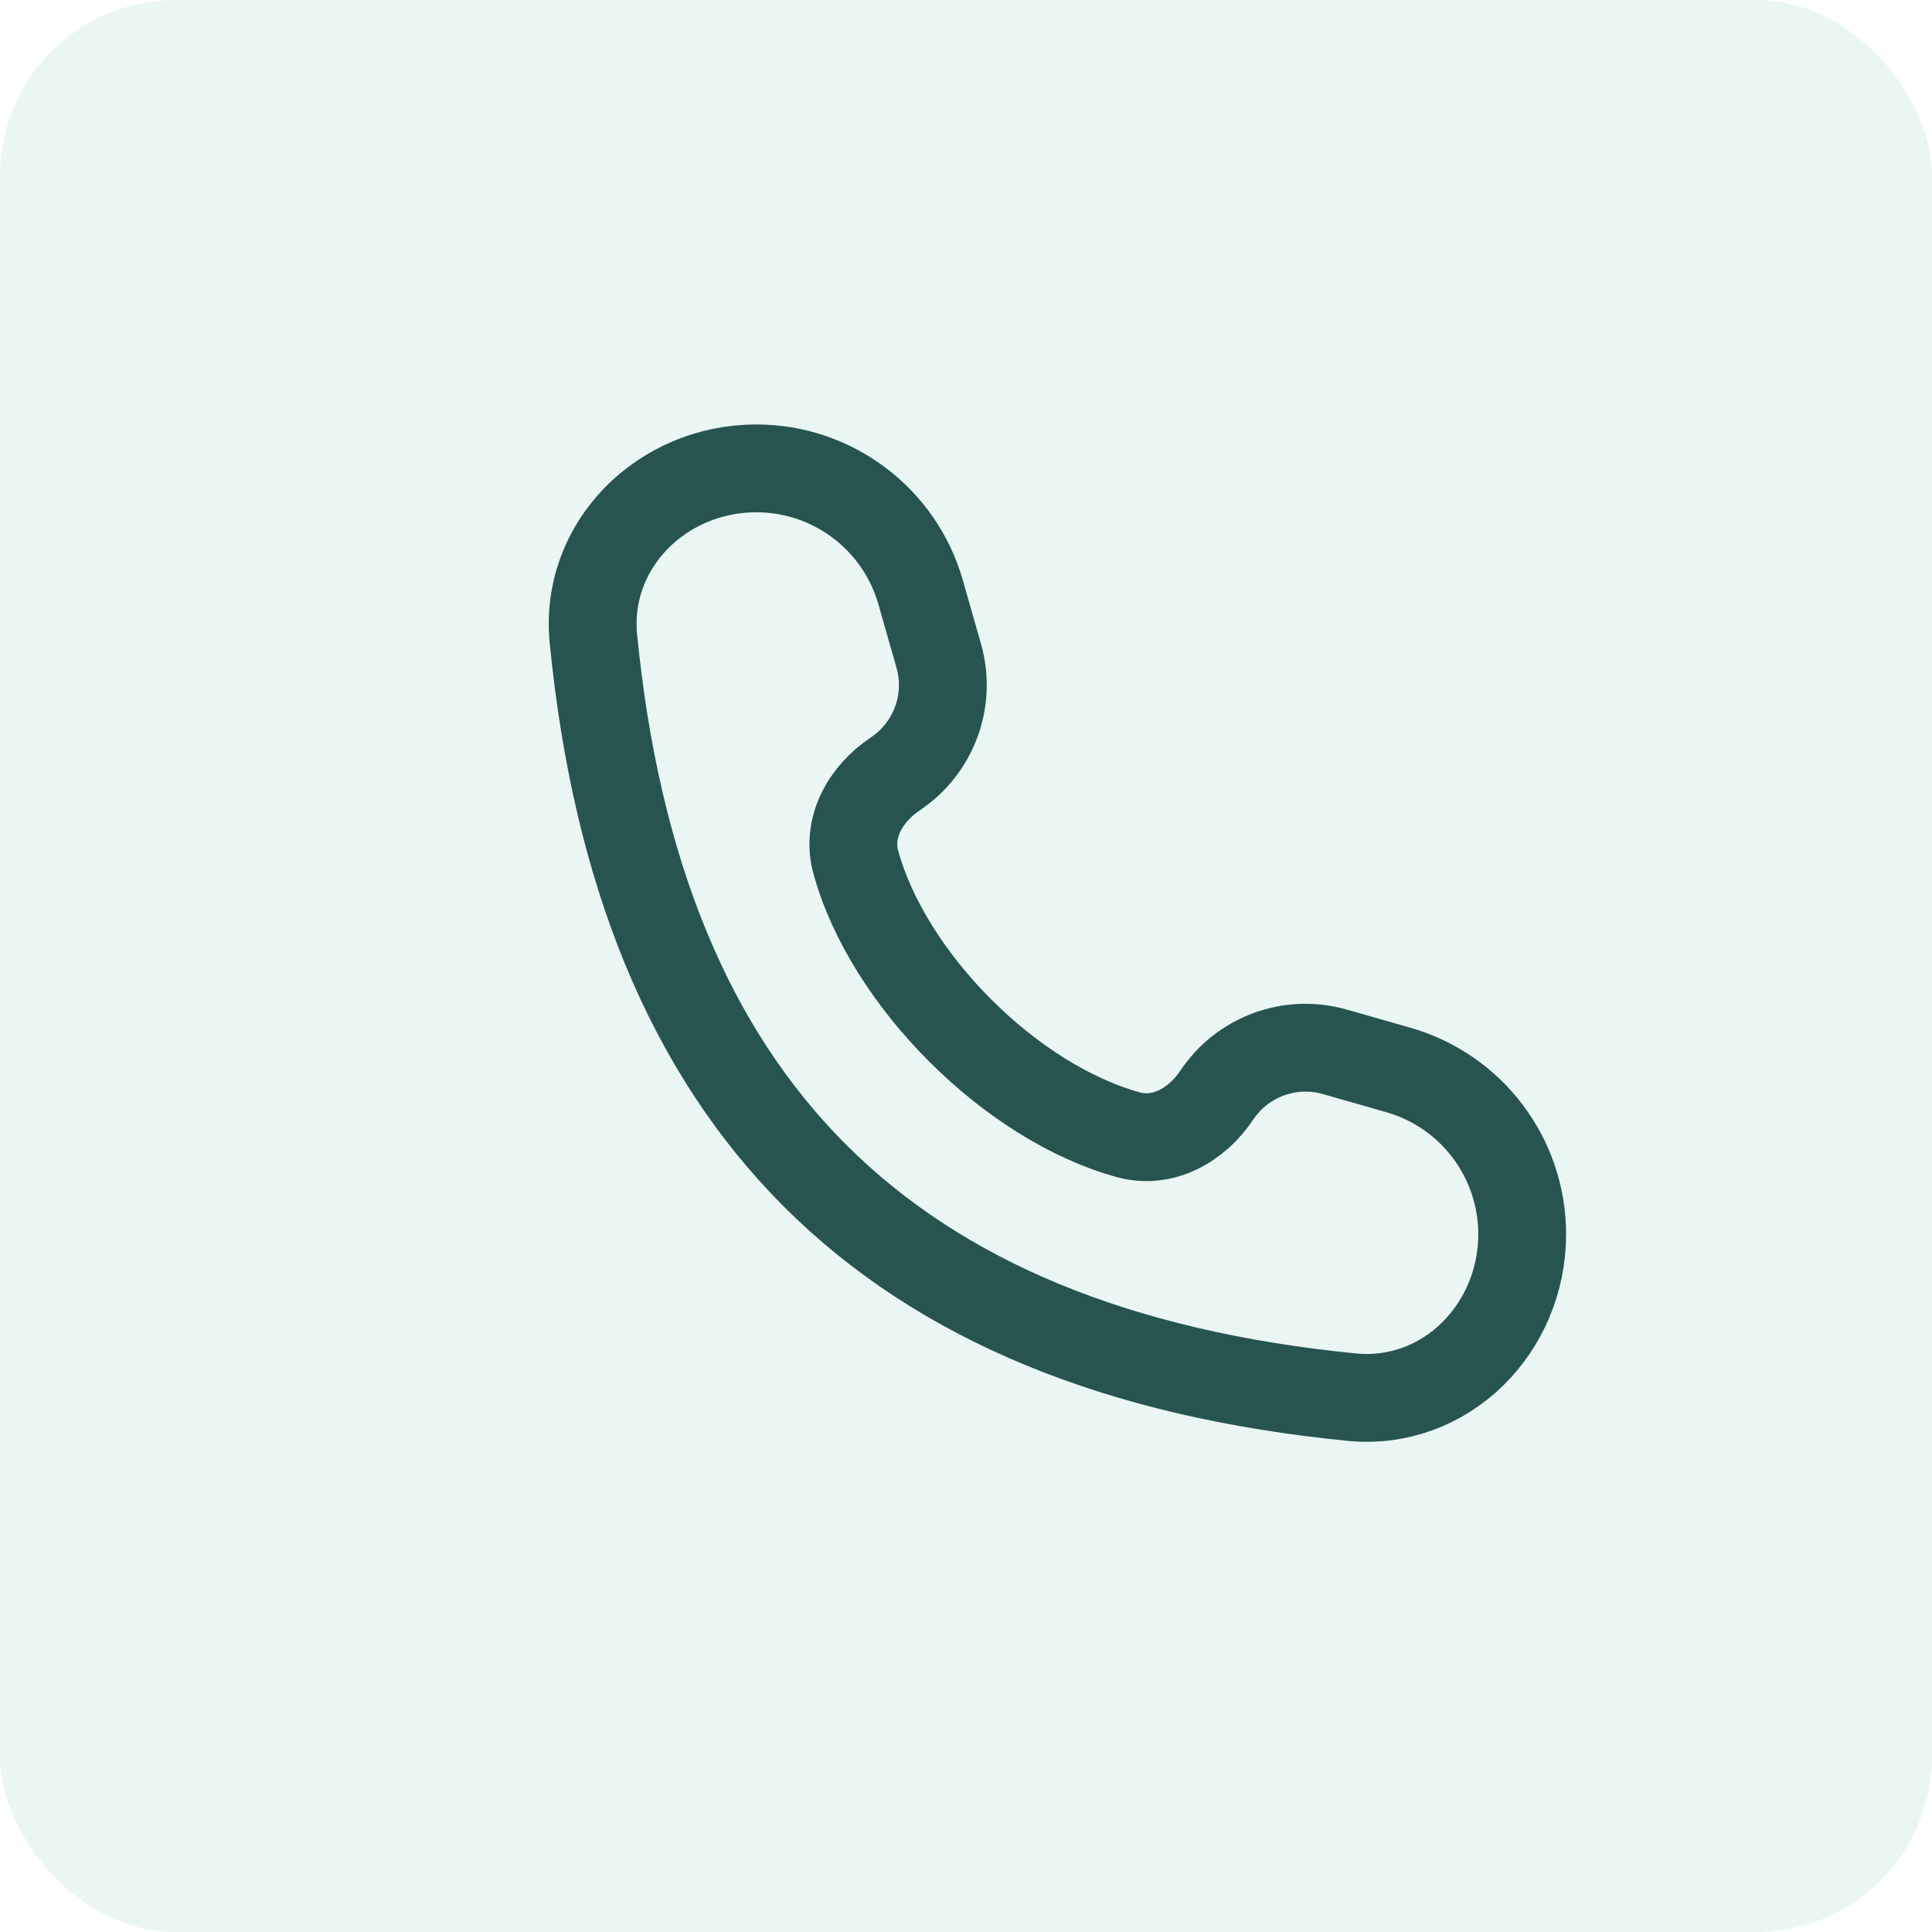 <svg width="33" height="33" viewBox="0 0 33 33" fill="none" xmlns="http://www.w3.org/2000/svg">
<rect width="33" height="33" rx="3" fill="#59B9AF" fill-opacity="0.13"/>
<path d="M12.918 8C11.307 8 9.978 9.31 10.136 10.914C10.922 18.876 15.124 23.078 23.086 23.864C24.69 24.022 26 22.693 26 21.081V21.081C26 19.778 25.136 18.633 23.883 18.275L22.8 17.966C22.038 17.748 21.221 18.048 20.782 18.708V18.708C20.443 19.215 19.865 19.544 19.276 19.383C17.269 18.834 15.166 16.731 14.617 14.723C14.456 14.135 14.785 13.557 15.292 13.219V13.219C15.952 12.778 16.252 11.963 16.034 11.2L15.725 10.117C15.367 8.864 14.222 8 12.918 8V8Z" stroke="#27544F" stroke-width="1.5" stroke-linecap="round" stroke-linejoin="round"/>
</svg>

